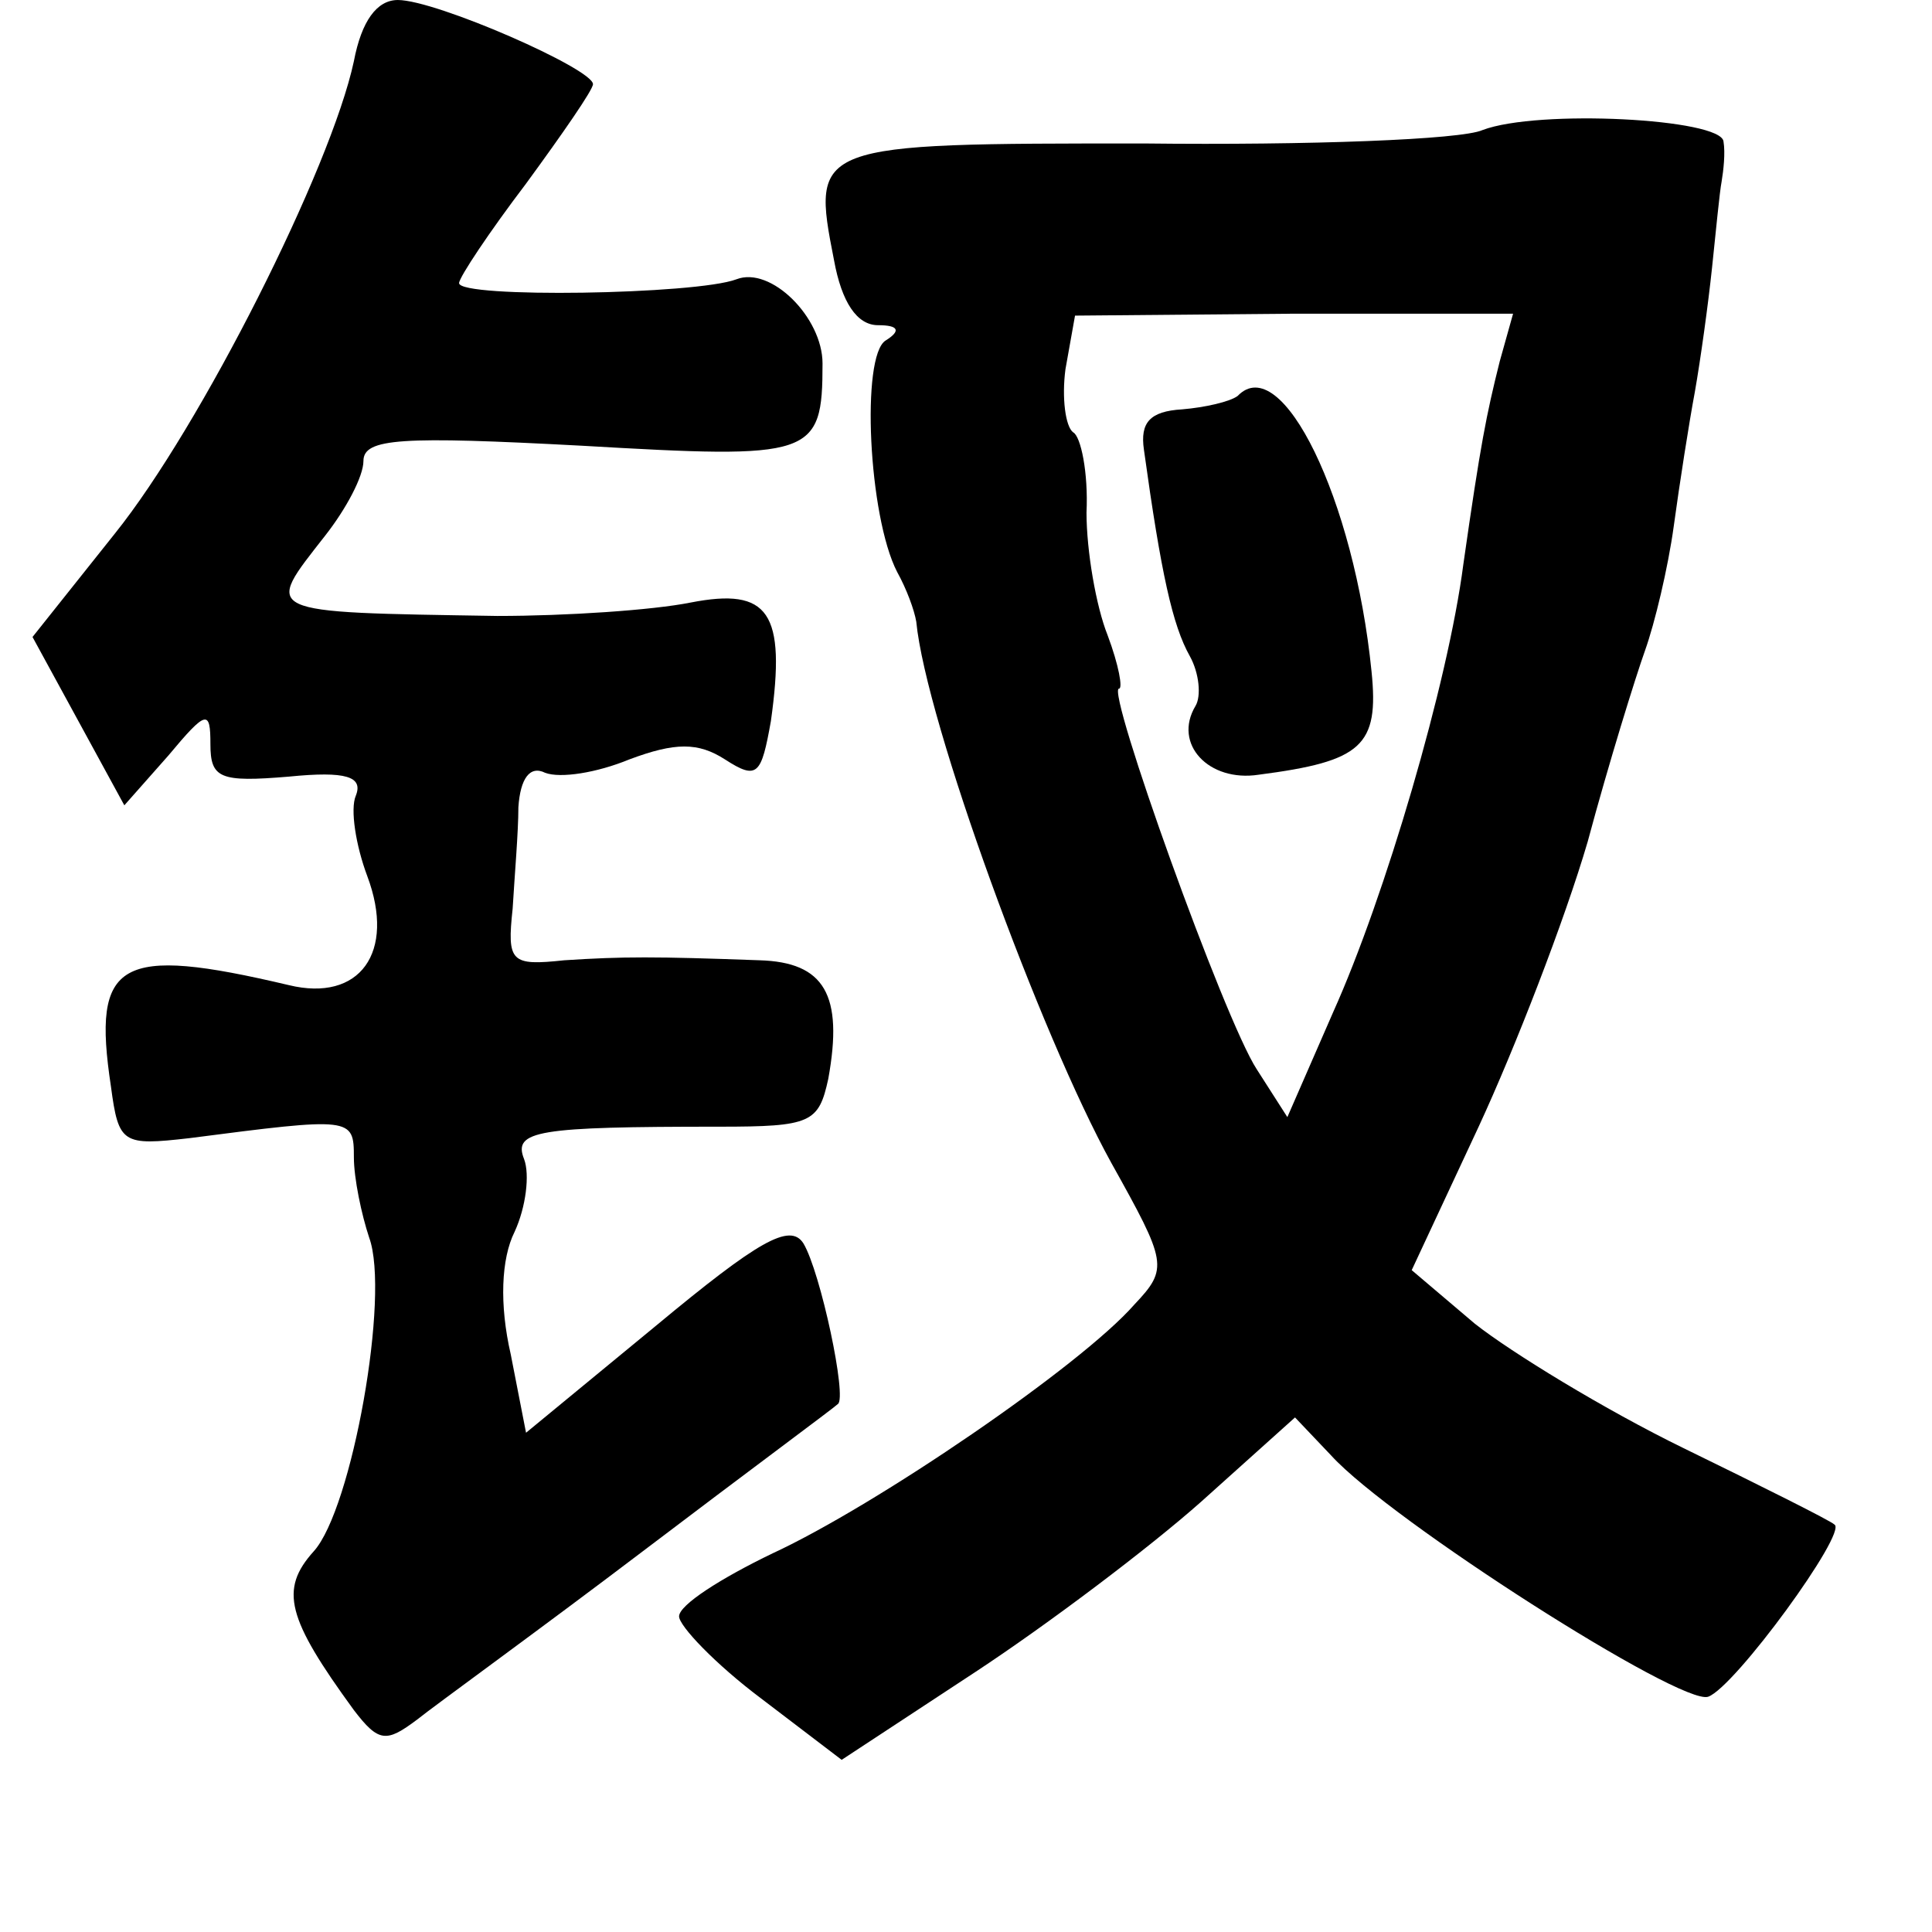 <?xml version="1.0" standalone="no"?>
<!DOCTYPE svg PUBLIC "-//W3C//DTD SVG 20010904//EN"
 "http://www.w3.org/TR/2001/REC-SVG-20010904/DTD/svg10.dtd">
<svg version="1.0" xmlns="http://www.w3.org/2000/svg"
 width="101pt" height="101pt" viewBox="0 0 101 101"
 preserveAspectRatio="xMidYMid meet">
<g transform="translate(0,101) scale(0.1,-0.1)"
fill="#000000" stroke="none">
<path d="M185 978 c-12 -56 -80 -191 -125 -247 l-43 -54 24 -44 24 -44 23 26
c20 24 22 24 22 6 0 -18 5 -20 41 -17 30 3 39 0 35 -10 -3 -7 0 -26 6 -42 15
-40 -4 -66 -41 -57 -89 21 -103 13 -93 -53 4 -30 6 -31 41 -27 85 11 86 11 86
-10 0 -11 4 -30 8 -42 11 -30 -9 -142 -29 -164 -18 -20 -14 -35 21 -83 13 -17
17 -17 33 -5 10 8 64 47 118 88 54 41 100 75 102 77 5 3 -9 69 -18 84 -7 11
-24 1 -77 -43 l-68 -56 -8 41 c-6 26 -5 50 2 64 6 13 8 30 5 38 -6 15 7 17
102 17 48 0 52 2 57 25 8 44 -2 61 -36 62 -55 2 -71 2 -102 0 -28 -3 -30 -1
-27 27 1 17 3 40 3 53 1 15 6 22 14 18 8 -3 27 0 44 7 24 9 36 9 50 0 17 -11
19 -8 24 20 8 57 -1 70 -42 62 -20 -4 -65 -7 -101 -7 -125 2 -122 1 -90 42 11
14 20 31 20 39 0 12 20 13 114 8 121 -7 126 -6 126 43 0 24 -27 51 -45 44 -21
-8 -145 -10 -145 -2 0 3 16 27 35 52 19 26 35 49 35 52 0 8 -82 44 -102 44
-11 0 -19 -11 -23 -32z"/>
<path d="M775 942 c-11 -5 -91 -8 -177 -7 -173 0 -174 0 -162 -61 4 -22 12
-34 23 -34 11 0 12 -3 4 -8 -13 -8 -9 -92 6 -121 5 -9 9 -20 10 -26 5 -52 65
-216 102 -283 29 -52 30 -55 12 -74 -28 -32 -135 -105 -189 -130 -27 -13 -49
-27 -49 -33 0 -5 19 -25 43 -43 l42 -32 70 46 c38 25 91 65 118 89 l49 44 19
-20 c31 -34 183 -131 197 -126 14 5 73 86 66 90 -2 2 -38 20 -79 40 -41 20
-90 50 -109 65 l-33 28 35 75 c19 41 45 108 57 149 11 41 25 86 30 100 5 14
12 43 15 65 3 22 8 54 11 70 3 17 7 46 9 65 2 19 4 40 5 45 1 6 2 15 1 21 -1
12 -97 17 -126 6z m9 -121 c-7 -28 -10 -43 -19 -106 -8 -62 -41 -174 -68 -234
l-24 -55 -16 25 c-17 26 -79 199 -72 199 2 0 0 12 -6 28 -6 15 -11 44 -11 64
1 21 -3 40 -7 42 -4 3 -6 18 -4 33 l5 28 114 1 115 0 -7 -25z"/>
<path d="M647 803 c-4 -3 -17 -6 -29 -7 -17 -1 -22 -7 -20 -21 9 -65 15 -92
24 -108 5 -9 6 -21 3 -26 -12 -20 7 -40 33 -36 54 7 63 15 59 54 -9 90 -47
168 -70 144z"/>
</g>
</svg>
